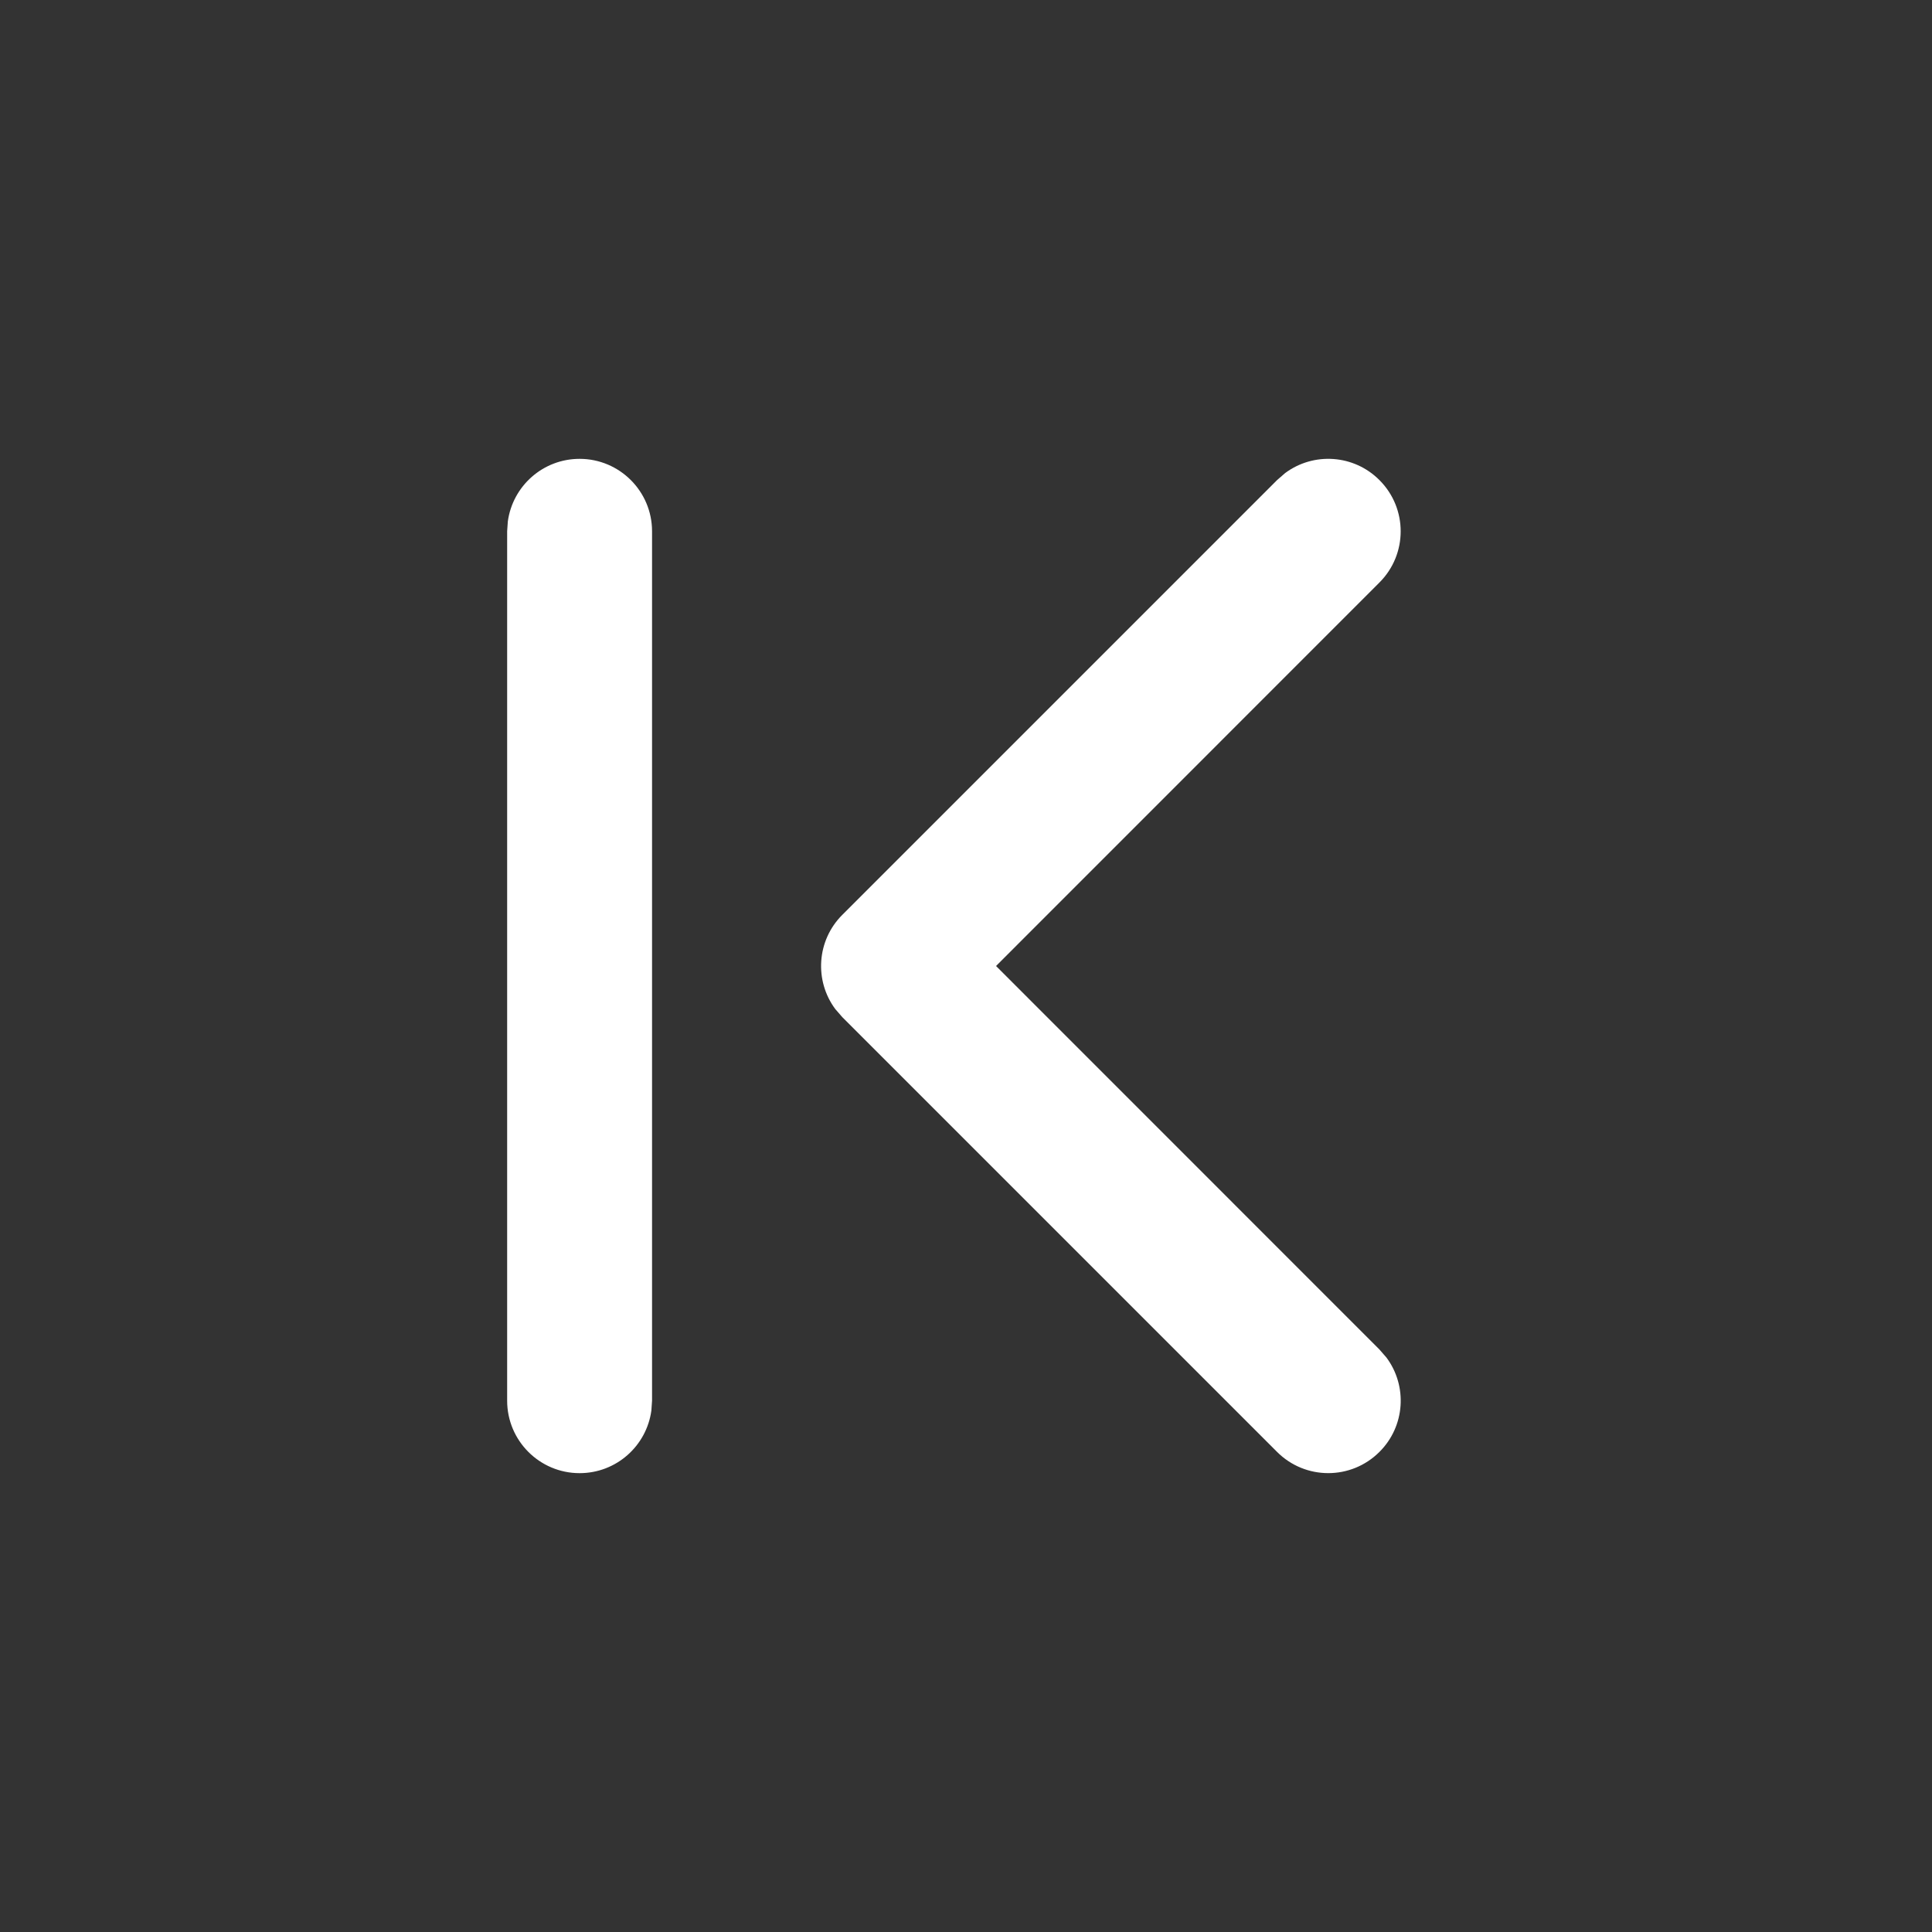 <svg width="20" height="20" viewBox="0 0 20 20" fill="none" xmlns="http://www.w3.org/2000/svg">
<rect x="0" y="0" width="20" height="20" fill="#333333" stroke="none"/>
<path d="M6 4.75C5.62 4.75 5.307 5.032 5.257 5.398L5.25 5.5V14.5C5.25 14.914 5.586 15.25 6 15.25C6.38 15.25 6.693 14.968 6.743 14.602L6.75 14.5V5.5C6.75 5.086 6.414 4.75 6 4.75ZM14.28 4.97C14.014 4.703 13.597 4.679 13.304 4.897L13.22 4.97L8.72 9.47C8.453 9.736 8.429 10.153 8.647 10.446L8.72 10.53L13.22 15.03C13.513 15.323 13.987 15.323 14.28 15.03C14.547 14.764 14.571 14.347 14.353 14.054L14.28 13.97L10.311 10L14.28 6.03C14.573 5.737 14.573 5.263 14.28 4.97Z" fill="#ffffff"/>
</svg>
